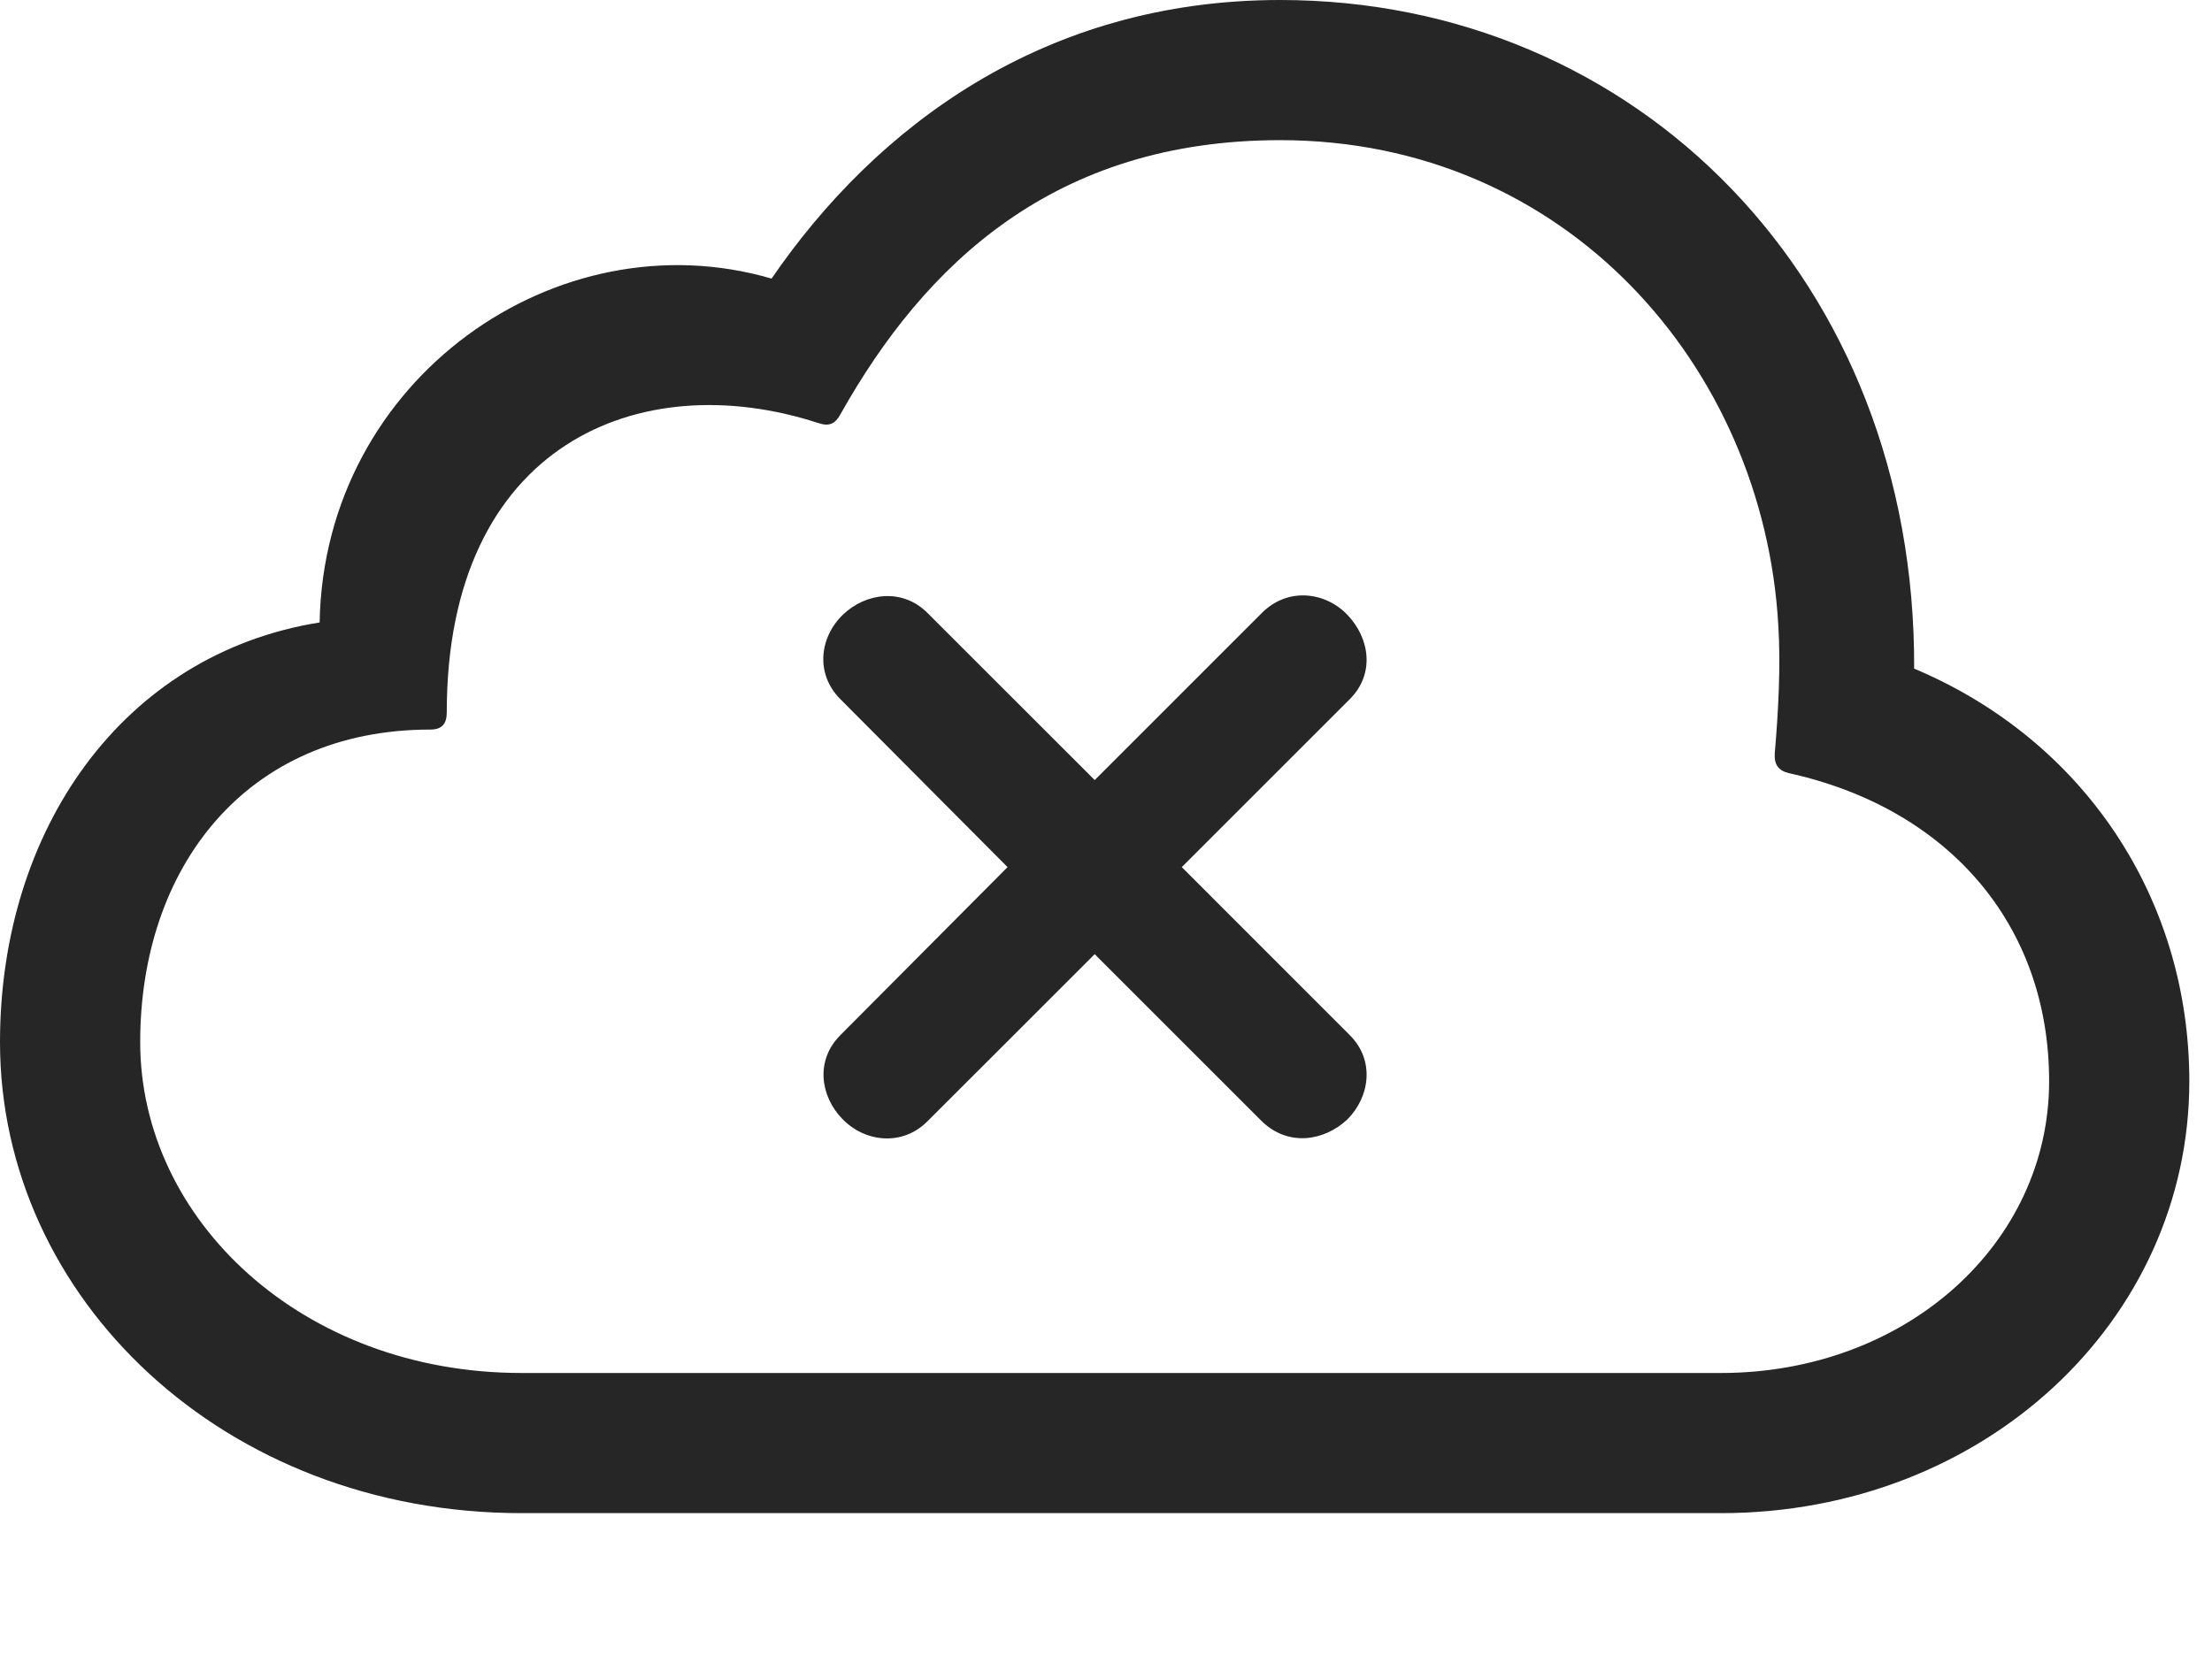 <?xml version="1.0" encoding="UTF-8"?>
<!--Generator: Apple Native CoreSVG 326-->
<!DOCTYPE svg
PUBLIC "-//W3C//DTD SVG 1.1//EN"
       "http://www.w3.org/Graphics/SVG/1.1/DTD/svg11.dtd">
<svg version="1.1" xmlns="http://www.w3.org/2000/svg" xmlns:xlink="http://www.w3.org/1999/xlink" viewBox="0 0 34.727 25.99">
 <g>
  <rect height="25.99" opacity="0" width="34.727" x="0" y="0"/>
  <path d="M27.016 23.762C31.145 23.762 34.371 20.74 34.371 16.98C34.371 14.109 32.717 11.621 30.051 10.5C30.078 4.402 25.689 0 20.098 0C16.393 0 13.754 1.982 12.113 4.375C8.75 3.391 5.086 5.947 5.018 9.775C1.928 10.268 0 13.029 0 16.365C0 20.385 3.514 23.762 8.189 23.762ZM27.016 21.561L8.189 21.561C4.744 21.561 2.201 19.154 2.201 16.365C2.201 13.631 3.855 11.457 6.754 11.457C6.945 11.457 7.014 11.361 7.014 11.184C7.014 6.973 10.049 5.729 12.852 6.645C13.016 6.699 13.111 6.658 13.193 6.508C14.52 4.143 16.557 2.201 20.098 2.201C24.582 2.201 27.686 5.756 27.918 9.816C27.959 10.445 27.918 11.184 27.863 11.826C27.85 12.004 27.918 12.1 28.082 12.141C30.57 12.688 32.17 14.506 32.17 16.98C32.17 19.523 29.928 21.561 27.016 21.561Z" fill="black" fill-opacity="0.85"/>
  <path d="M14.56 17.609L17.186 14.984L19.811 17.609C20.221 18.006 20.781 17.924 21.15 17.582C21.506 17.227 21.588 16.652 21.191 16.256L18.553 13.617L21.191 10.979C21.588 10.582 21.506 10.021 21.15 9.652C20.809 9.297 20.221 9.215 19.811 9.625L17.186 12.25L14.56 9.625C14.164 9.229 13.59 9.311 13.234 9.652C12.865 10.008 12.797 10.582 13.193 10.979L15.818 13.617L13.193 16.256C12.797 16.652 12.879 17.213 13.221 17.568C13.576 17.938 14.164 18.006 14.56 17.609Z" fill="black" fill-opacity="0.85"/>
 </g>
</svg>
